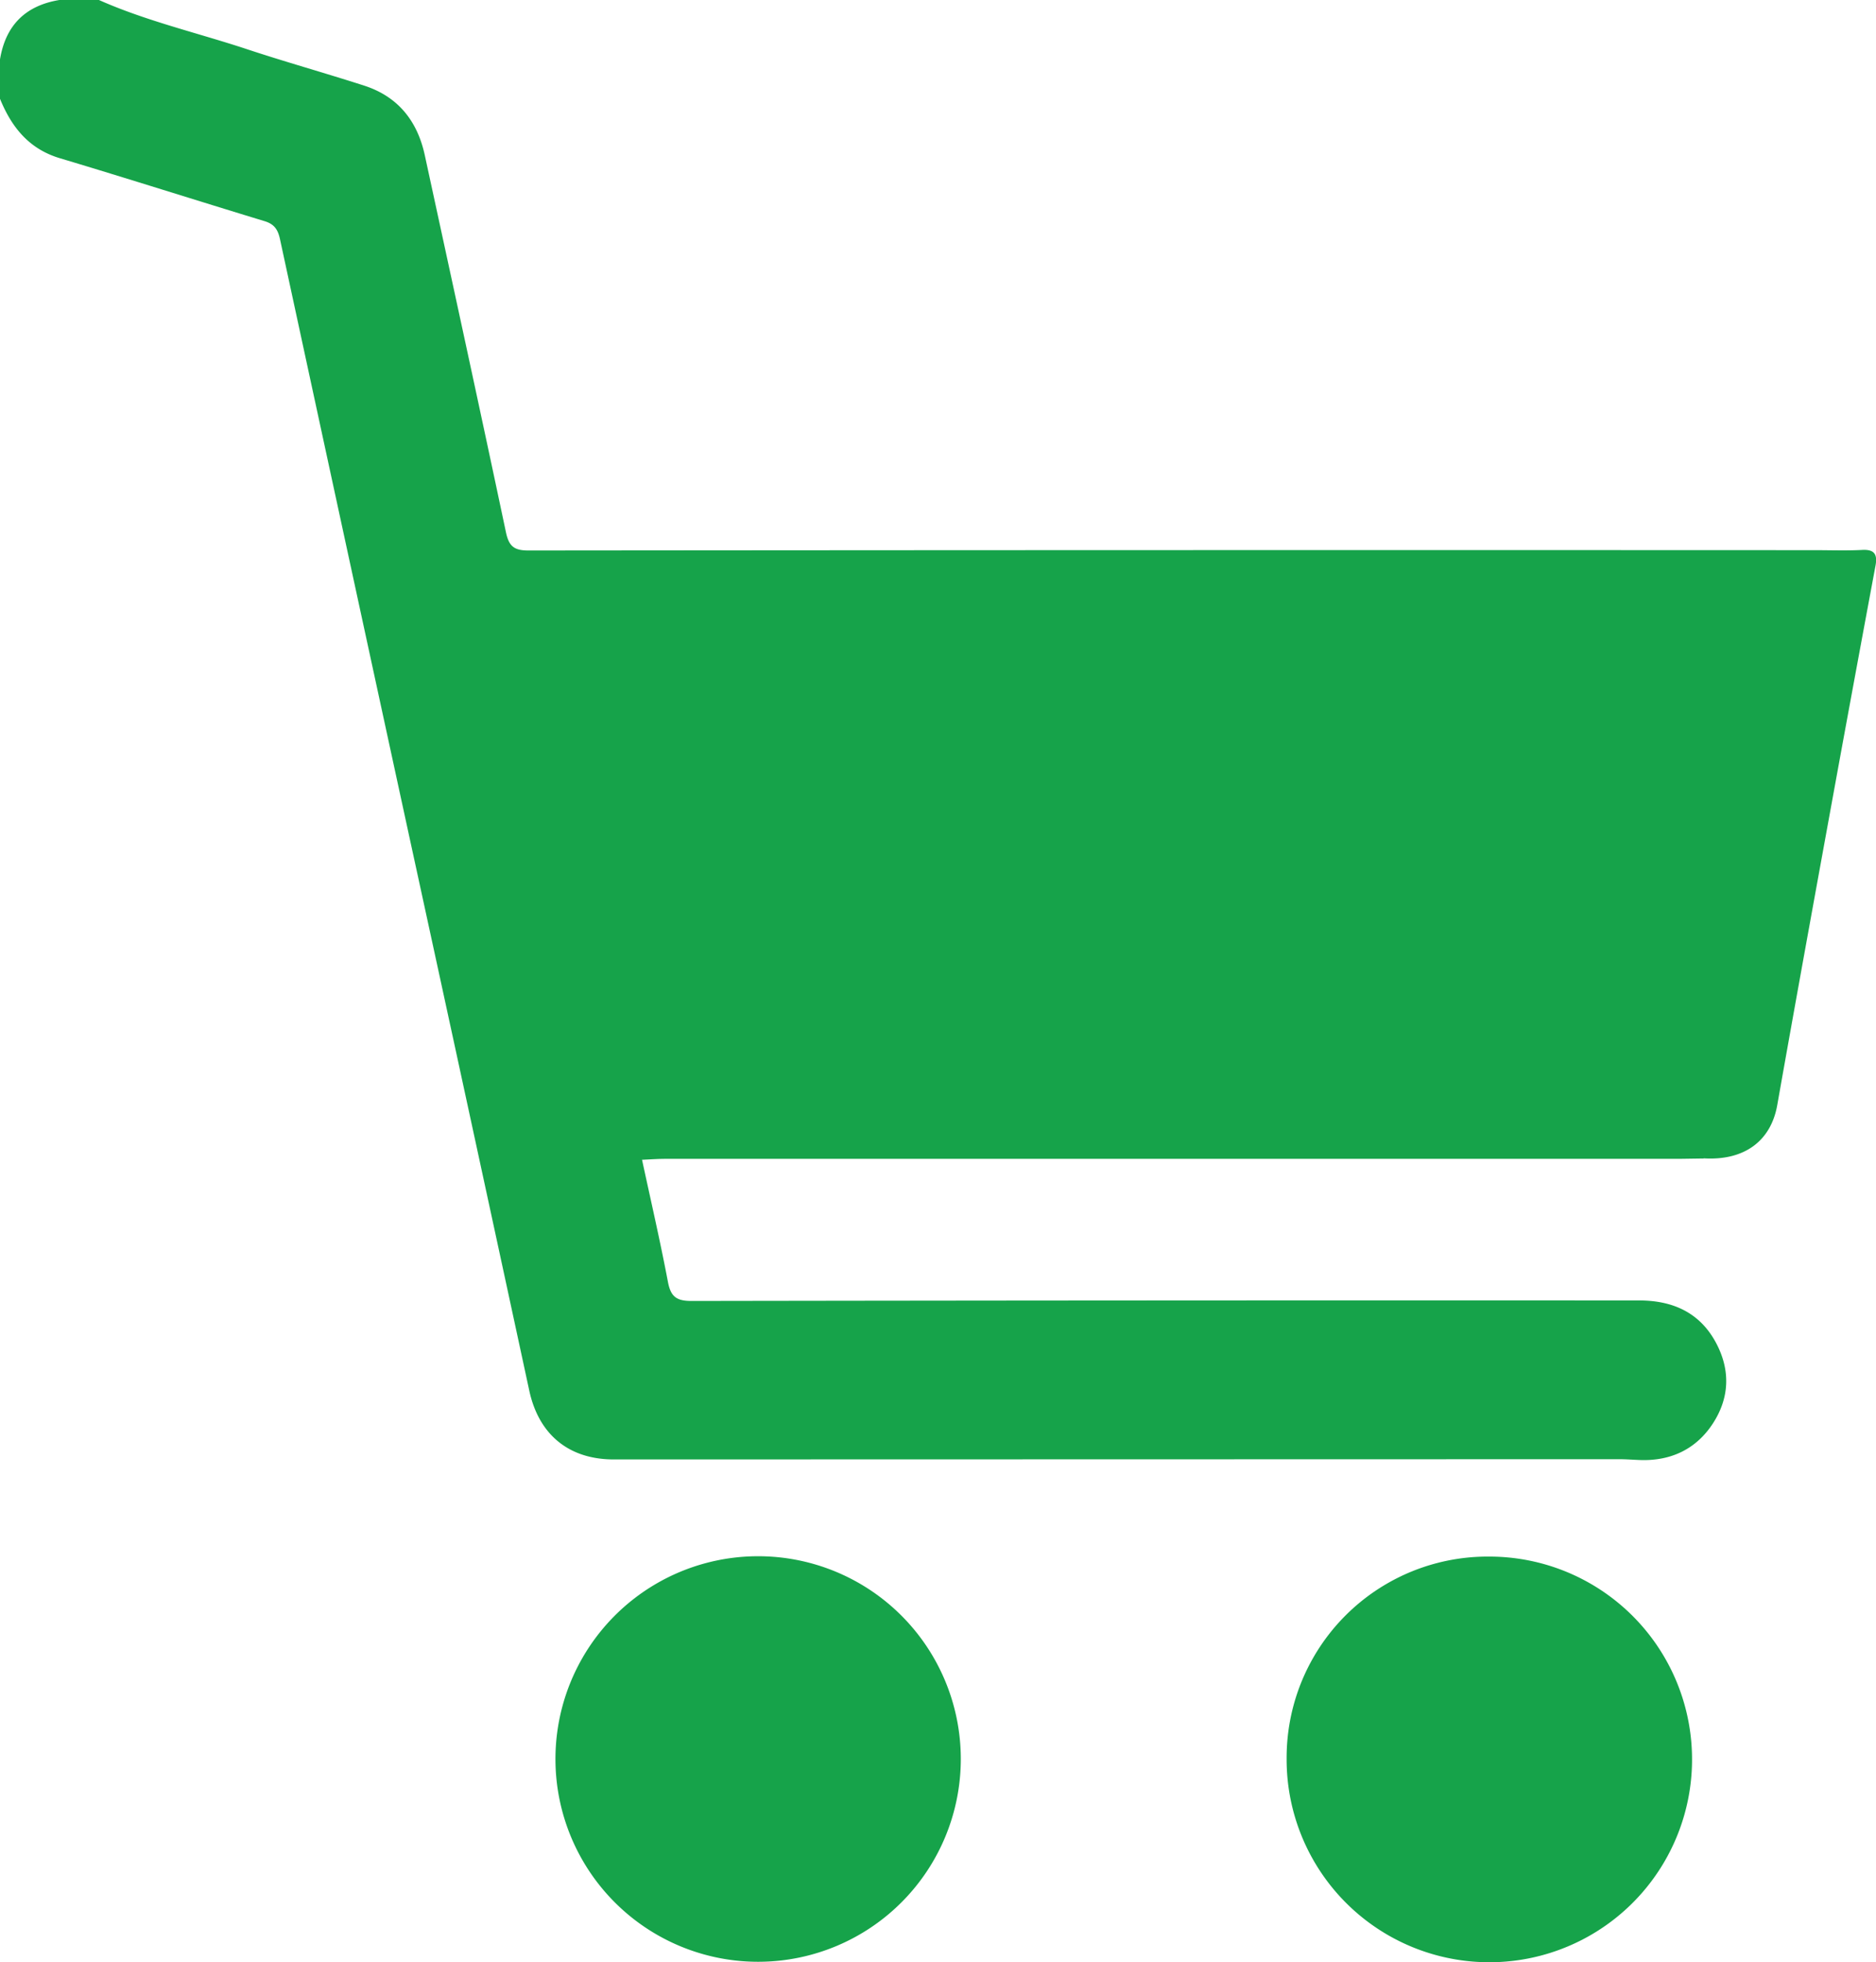 <svg xmlns="http://www.w3.org/2000/svg" viewBox="0 0 474.02 495.5"><defs><style>.cls-1{fill:#16a34a;}</style></defs><title>Asset 1</title><g id="Layer_2" data-name="Layer 2"><g id="Layer_1-2" data-name="Layer 1"><path class="cls-1" d="M162.23,292.87c2.21,10.27,4.58,20.51,6.54,30.83.7,3.68,2.1,4.82,5.91,4.82q119.73-.19,239.46-.13c8.6,0,15.48,3.11,19.55,10.88,3.54,6.75,3.33,13.67-.85,20.13s-10.53,9.54-18.34,9.29c-1.8-.06-3.6-.21-5.39-.21l-254,.06c-11.41,0-19-6.29-21.39-17.45q-15-69.53-30.12-139Q87.14,136.27,70.76,60.46c-.53-2.49-1.44-3.86-3.9-4.61C49.65,50.62,32.52,45.16,15.28,40,7.36,37.68,2.94,32.15,0,24.95V15Q2.12,2.12,15,0h10c12,5.33,24.86,8.28,37.3,12.39,9.84,3.26,19.84,6.05,29.71,9.23,8.55,2.76,13.44,8.91,15.32,17.55,6.88,31.74,13.8,63.47,20.51,95.24.76,3.59,2.11,4.61,5.71,4.6q162.49-.15,325-.08c4,0,8,.15,12-.06,3.17-.17,3.86,1.22,3.34,4q-4.75,25.46-9.42,50.94c-5.18,28.41-10.37,56.81-15.4,85.24-1.58,8.95-8.14,14-18.35,13.47a14.87,14.87,0,0,0-4.54-.24q-129.56,0-259.13,0C165.43,292.3,163.7,291.7,162.23,292.87Z"/><path class="cls-1" d="M376.42,393.07a51.22,51.22,0,1,1-51.32,51A50.8,50.8,0,0,1,376.42,393.07Z"/><path class="cls-1" d="M140.35,444.38A51.21,51.21,0,0,1,242.77,444a51.21,51.21,0,1,1-102.42.36Z"/><path class="cls-1" d="M162.23,292.87c1.14-1.53,2.79-.94,4.23-.94q130.1,0,260.21,0c1.36,0,2.79-.32,4,.61-2.08,0-4.15.09-6.23.09H168C166.09,292.63,164.16,292.79,162.23,292.87Z"/></g></g></svg>